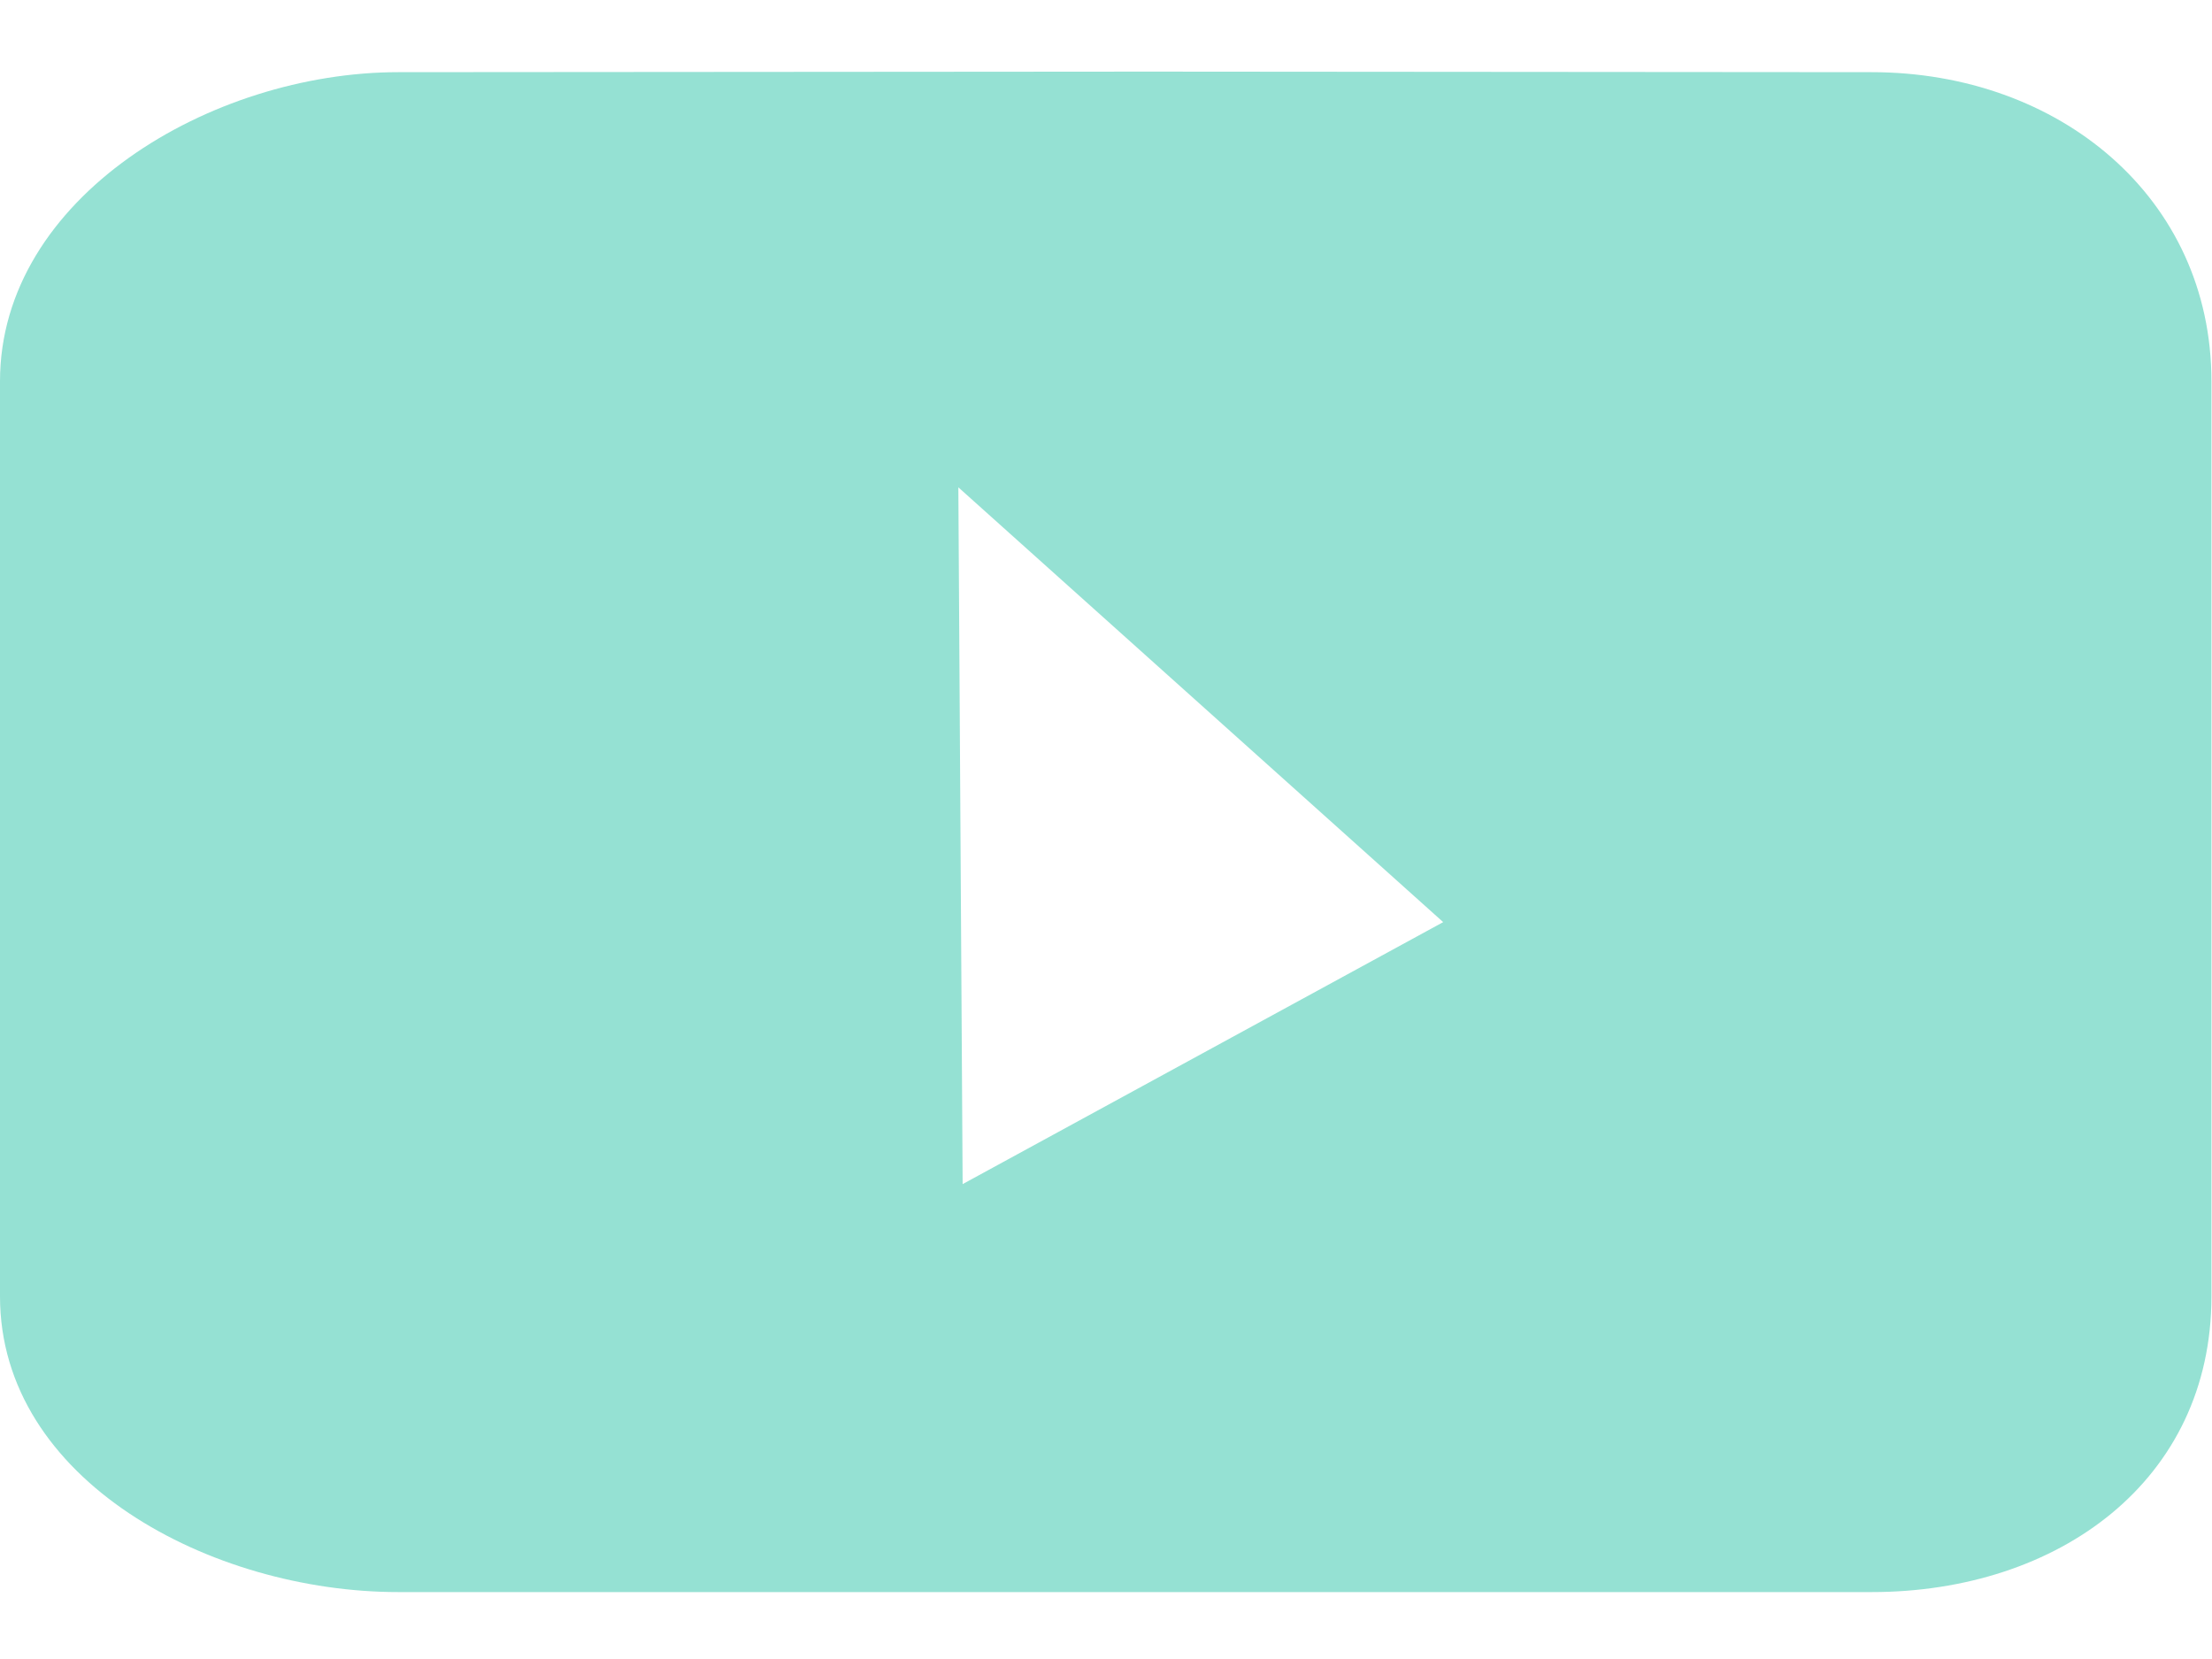 <svg xmlns="http://www.w3.org/2000/svg"
    xmlns:xlink="http://www.w3.org/1999/xlink" width="16px" height="12px">
    <path fill-rule="evenodd" fill="rgb(149, 225, 211)" d="M13.537,0.522 L8.312,0.518 L2.882,0.522 C1.524,0.522 0.0,1.429 0.0,2.758 L0.0,9.377 C0.0,10.706 1.524,11.516 2.882,11.516 L8.415,11.516 L13.537,11.516 C14.895,11.516 15.996,10.706 15.996,9.377 L15.996,2.758 C15.996,1.429 14.895,0.522 13.537,0.522 ZM6.963,8.565 L6.932,3.525 L10.439,6.67 L6.963,8.565 Z"/>
</svg>
